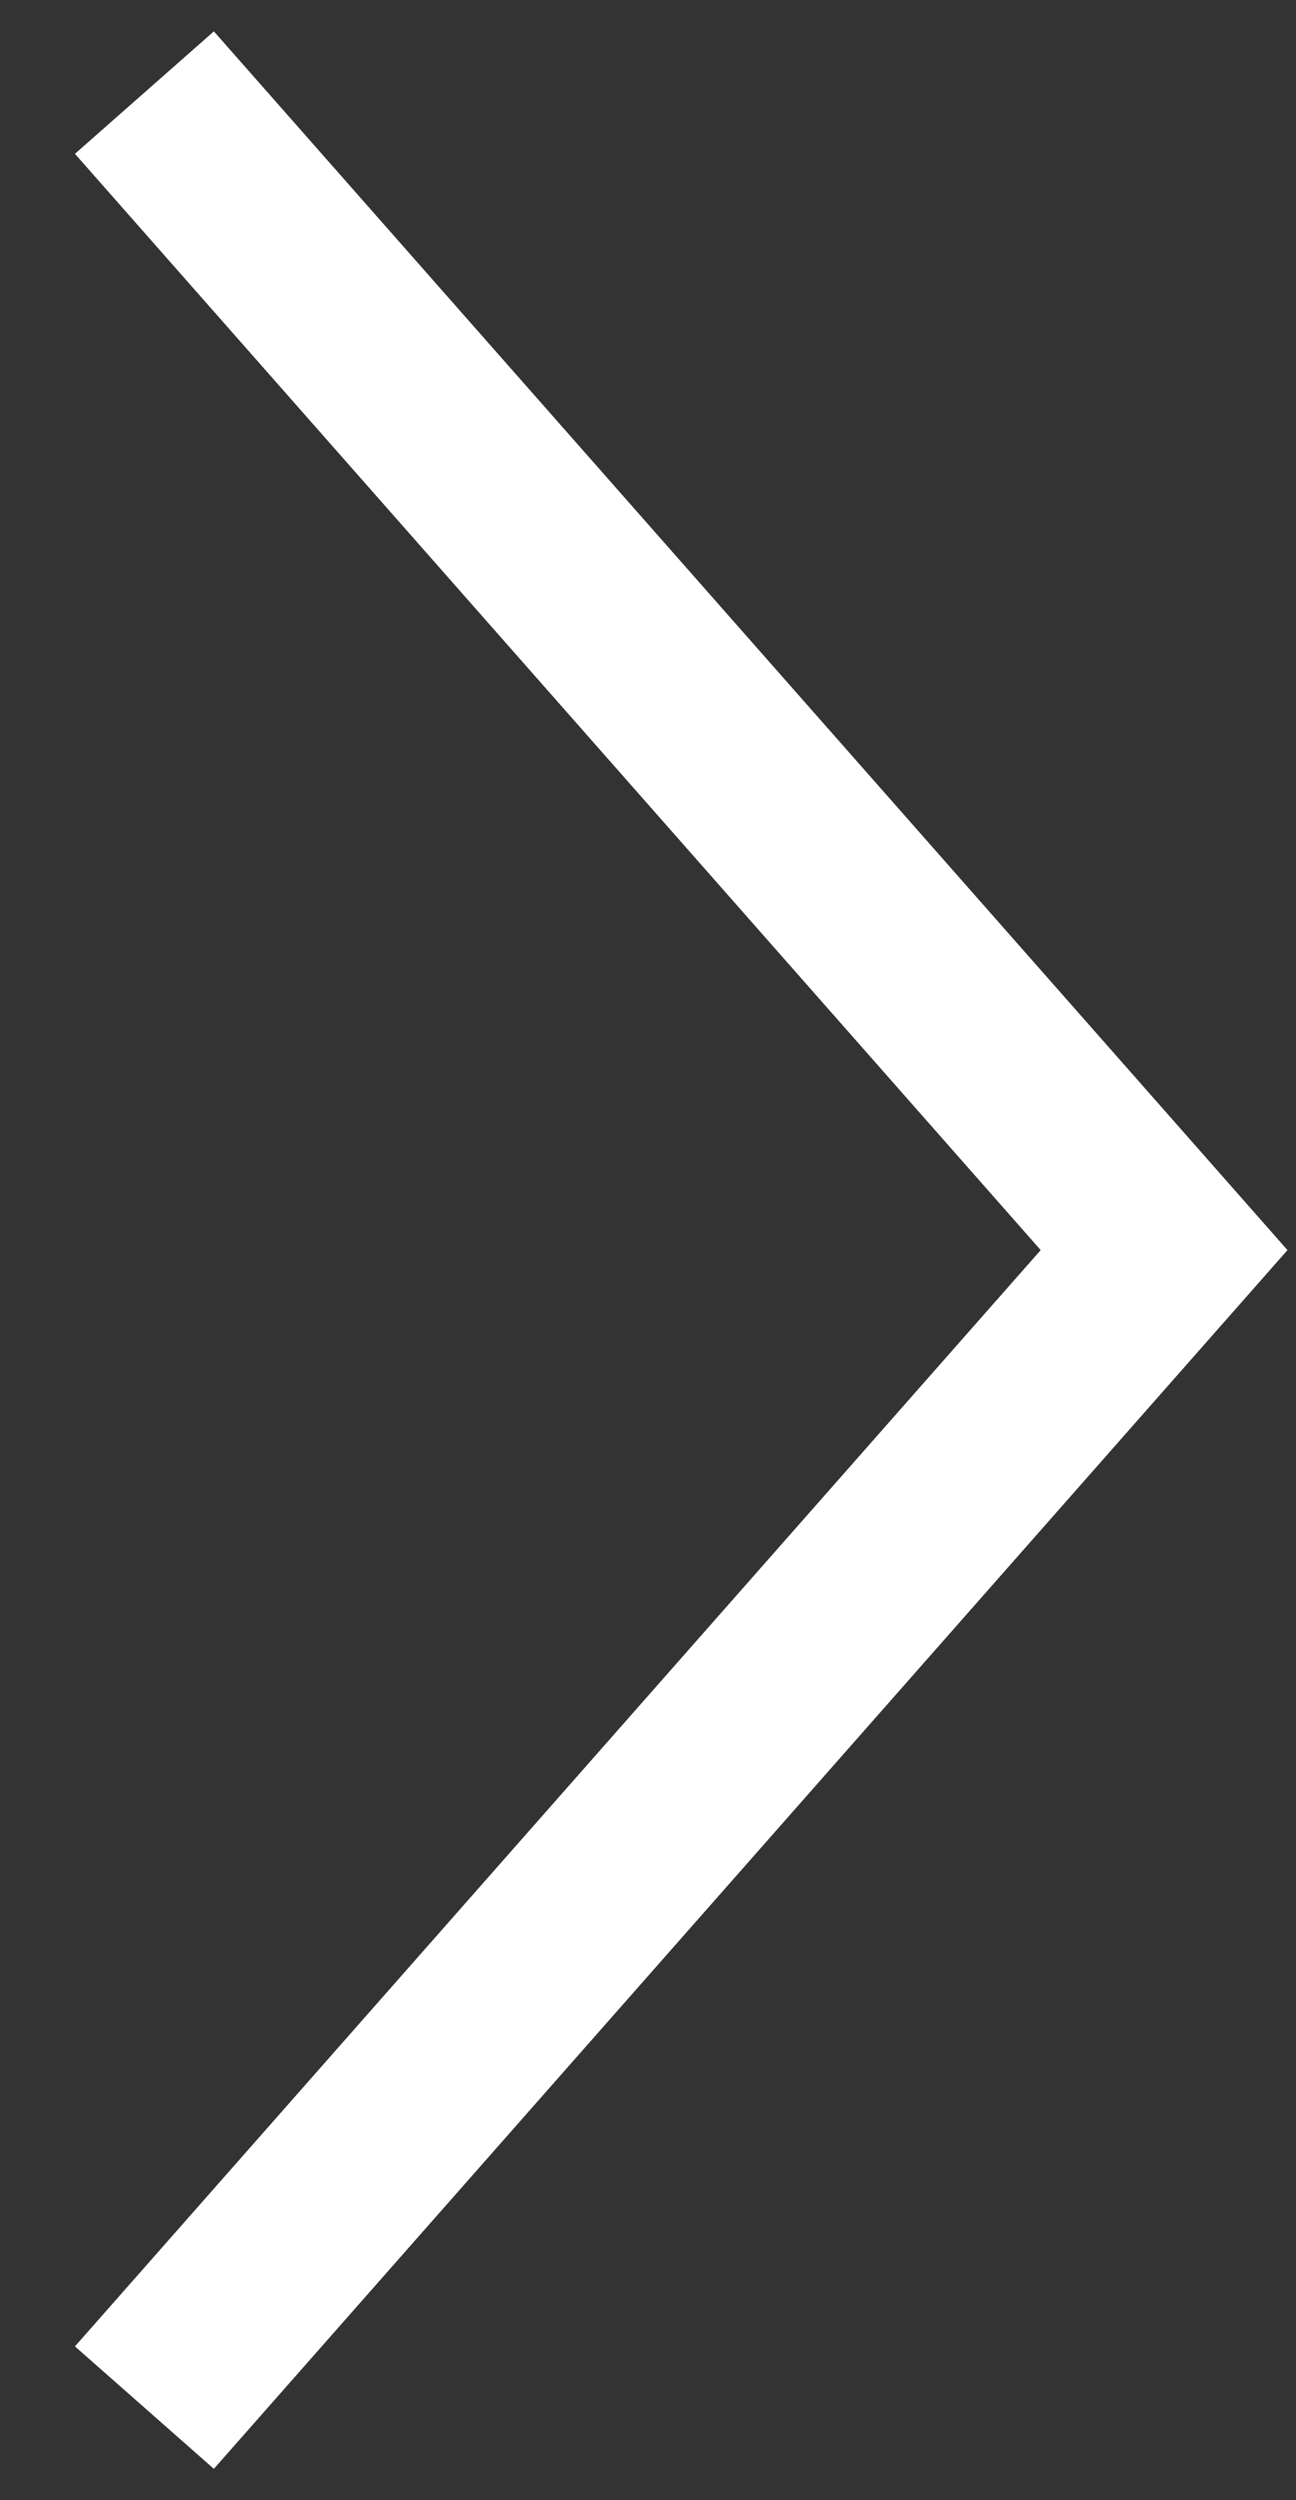 <svg xmlns="http://www.w3.org/2000/svg" width="14" height="27" viewBox="0 0 14 27" fill="none"><rect x="0" y="0" width="14" height="27" fill="#333333" stroke="none"/><path d="M0 0L11.015 12.5L0 25" transform="translate(1.56 1)" stroke="white" stroke-width="2"></path></svg>